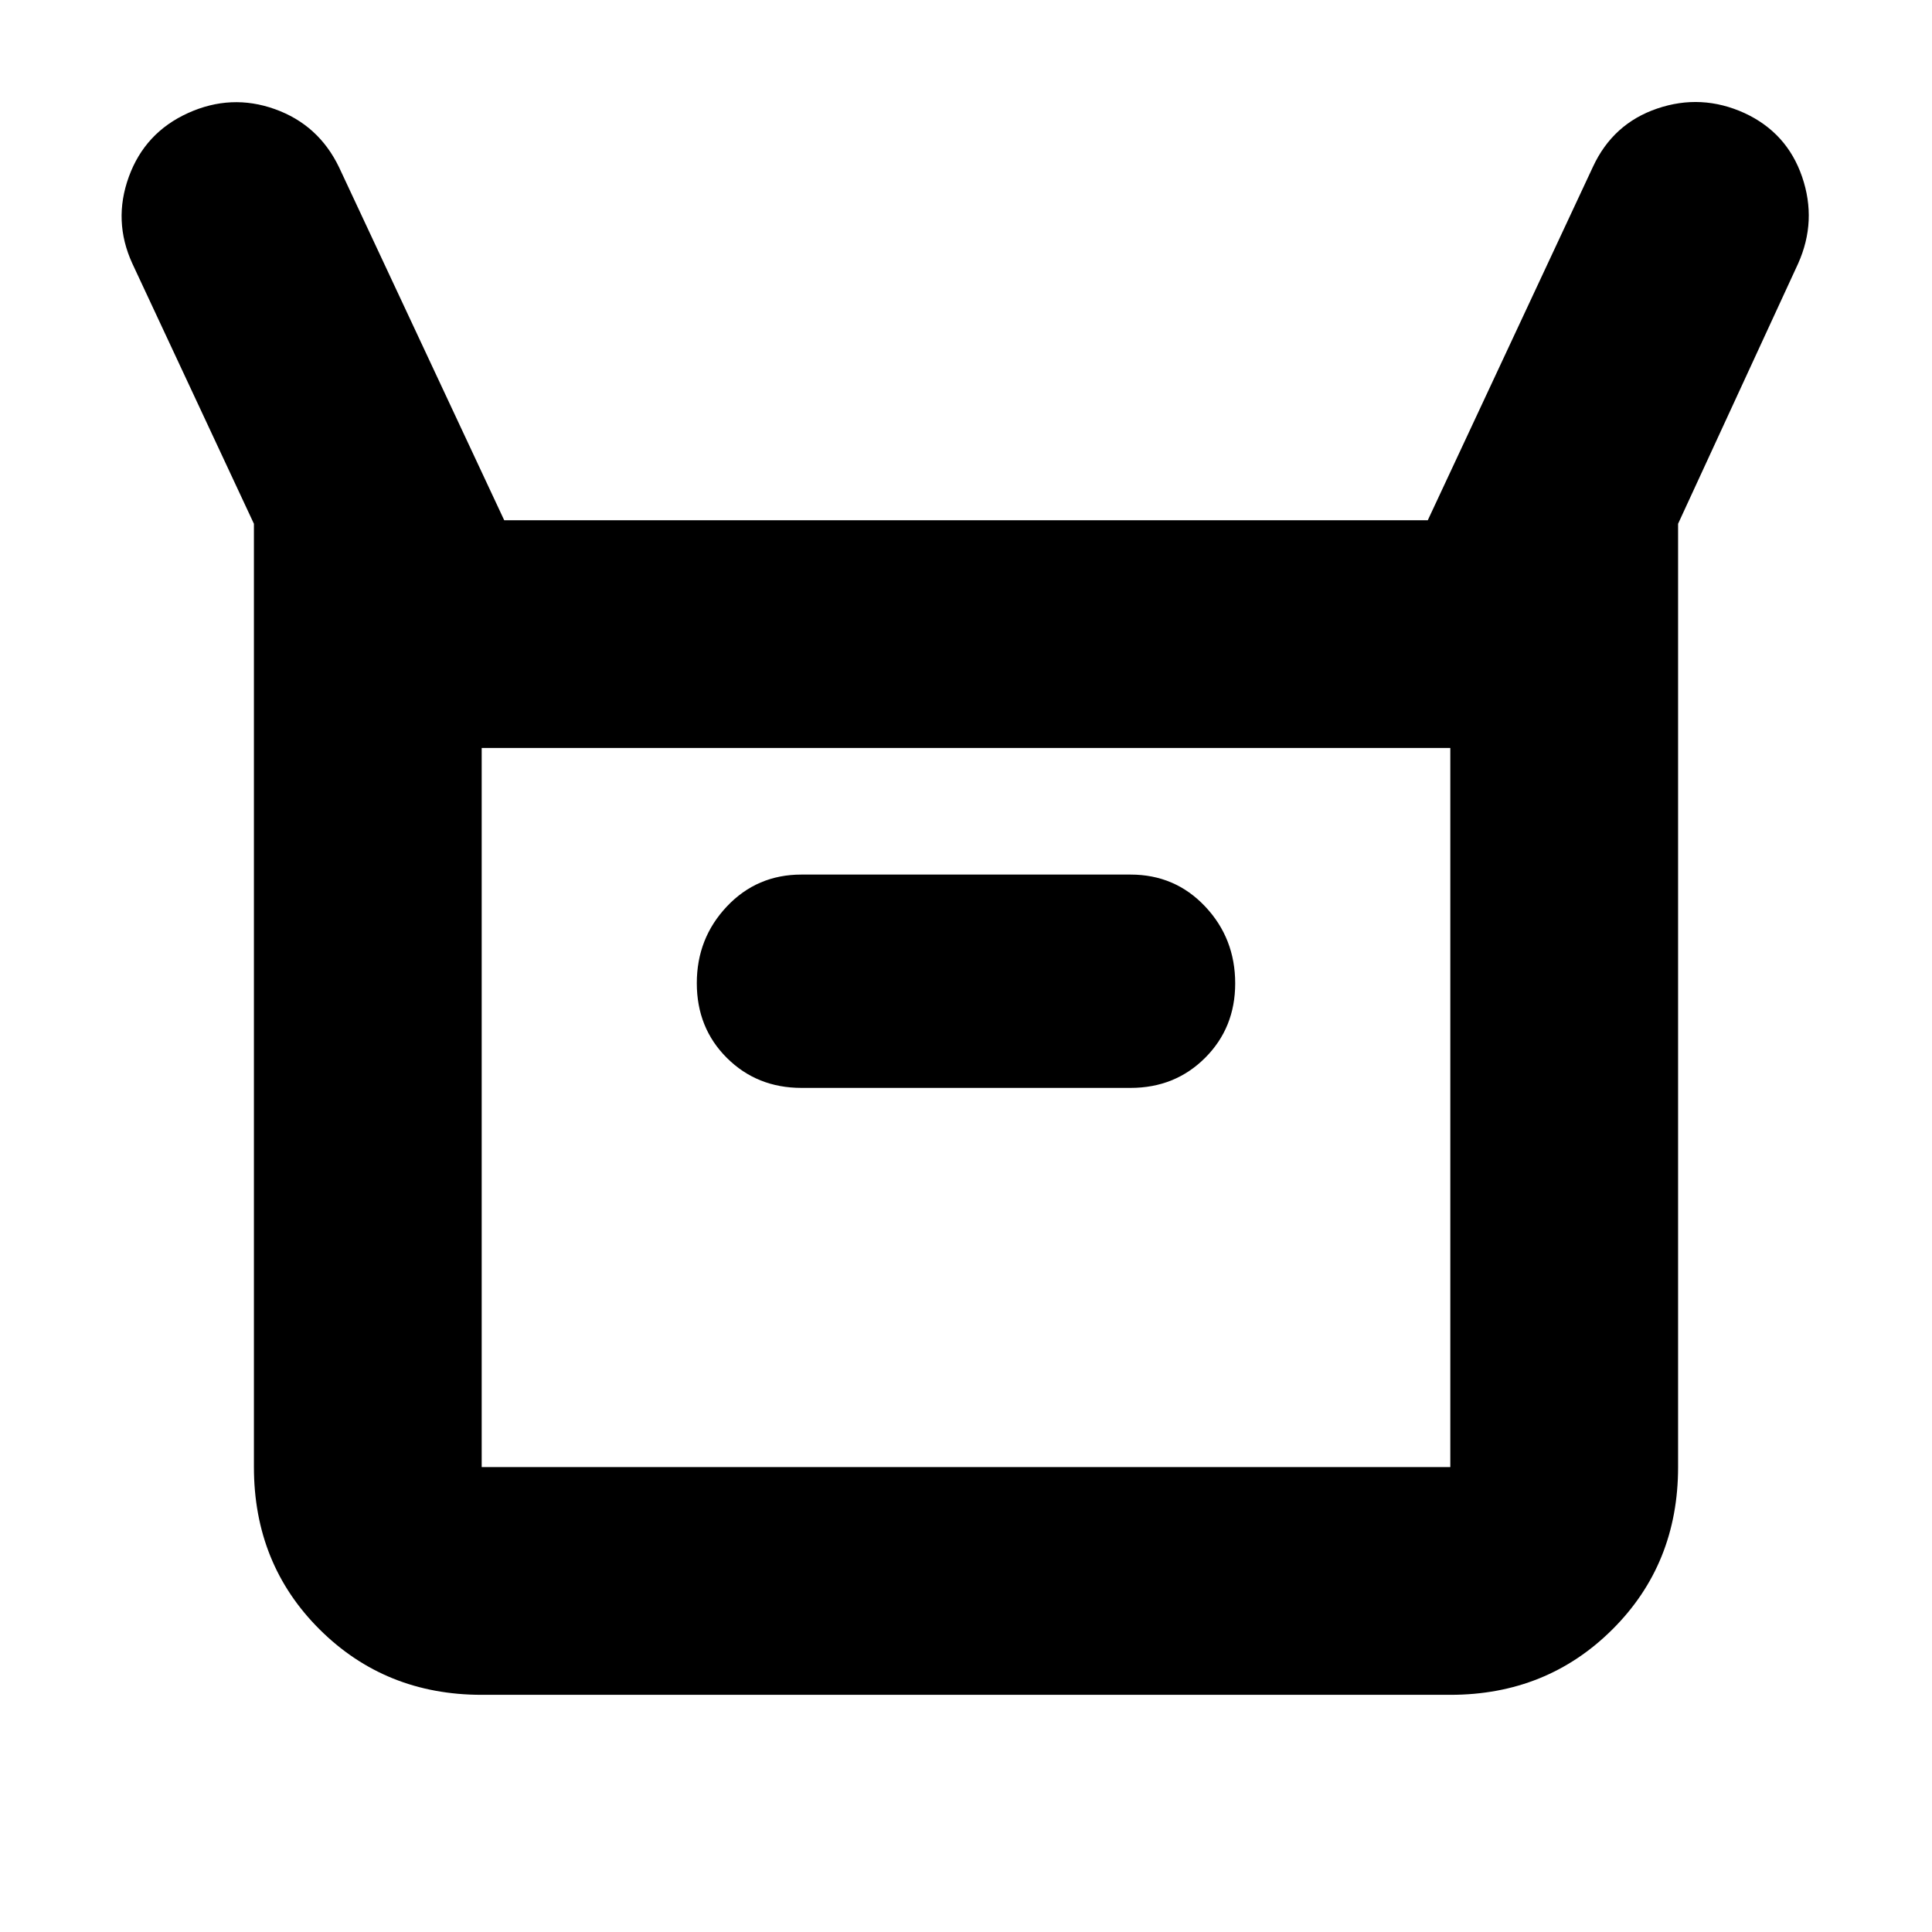 <svg xmlns="http://www.w3.org/2000/svg" height="24" viewBox="0 -960 960 960" width="24"><path d="M126.17-231.02v-468.72l-60.41-129.3q-9.72-21.2-1.74-43.13 7.98-21.94 29.41-31.66 21.44-9.71 43.14-1.95 21.71 7.76 31.89 28.87l82.08 175.41h458.92l82.08-175.65q9.96-21.44 31.93-28.92 21.96-7.47 43.33 2.24 21.15 9.78 28.65 31.68 7.51 21.91-1.97 43.11l-59.65 129.3v468.72q0 48.2-32.66 80.69-32.65 32.48-80.52 32.48h-481.3q-47.87 0-80.52-32.48-32.66-32.49-32.66-80.69Zm272.07-188.41h163.52q22.1 0 37.05-14.93 14.95-14.93 14.95-37 0-22.41-14.95-38.24-14.95-15.83-37.05-15.83H398.24q-22.1 0-37.05 15.83-14.95 15.83-14.95 38.12 0 22.28 14.95 37.16 14.95 14.89 37.05 14.89ZM239.35-231.02h481.3v-357.31h-481.3v357.31Zm0 0v-357.31 357.31Z"/></svg>